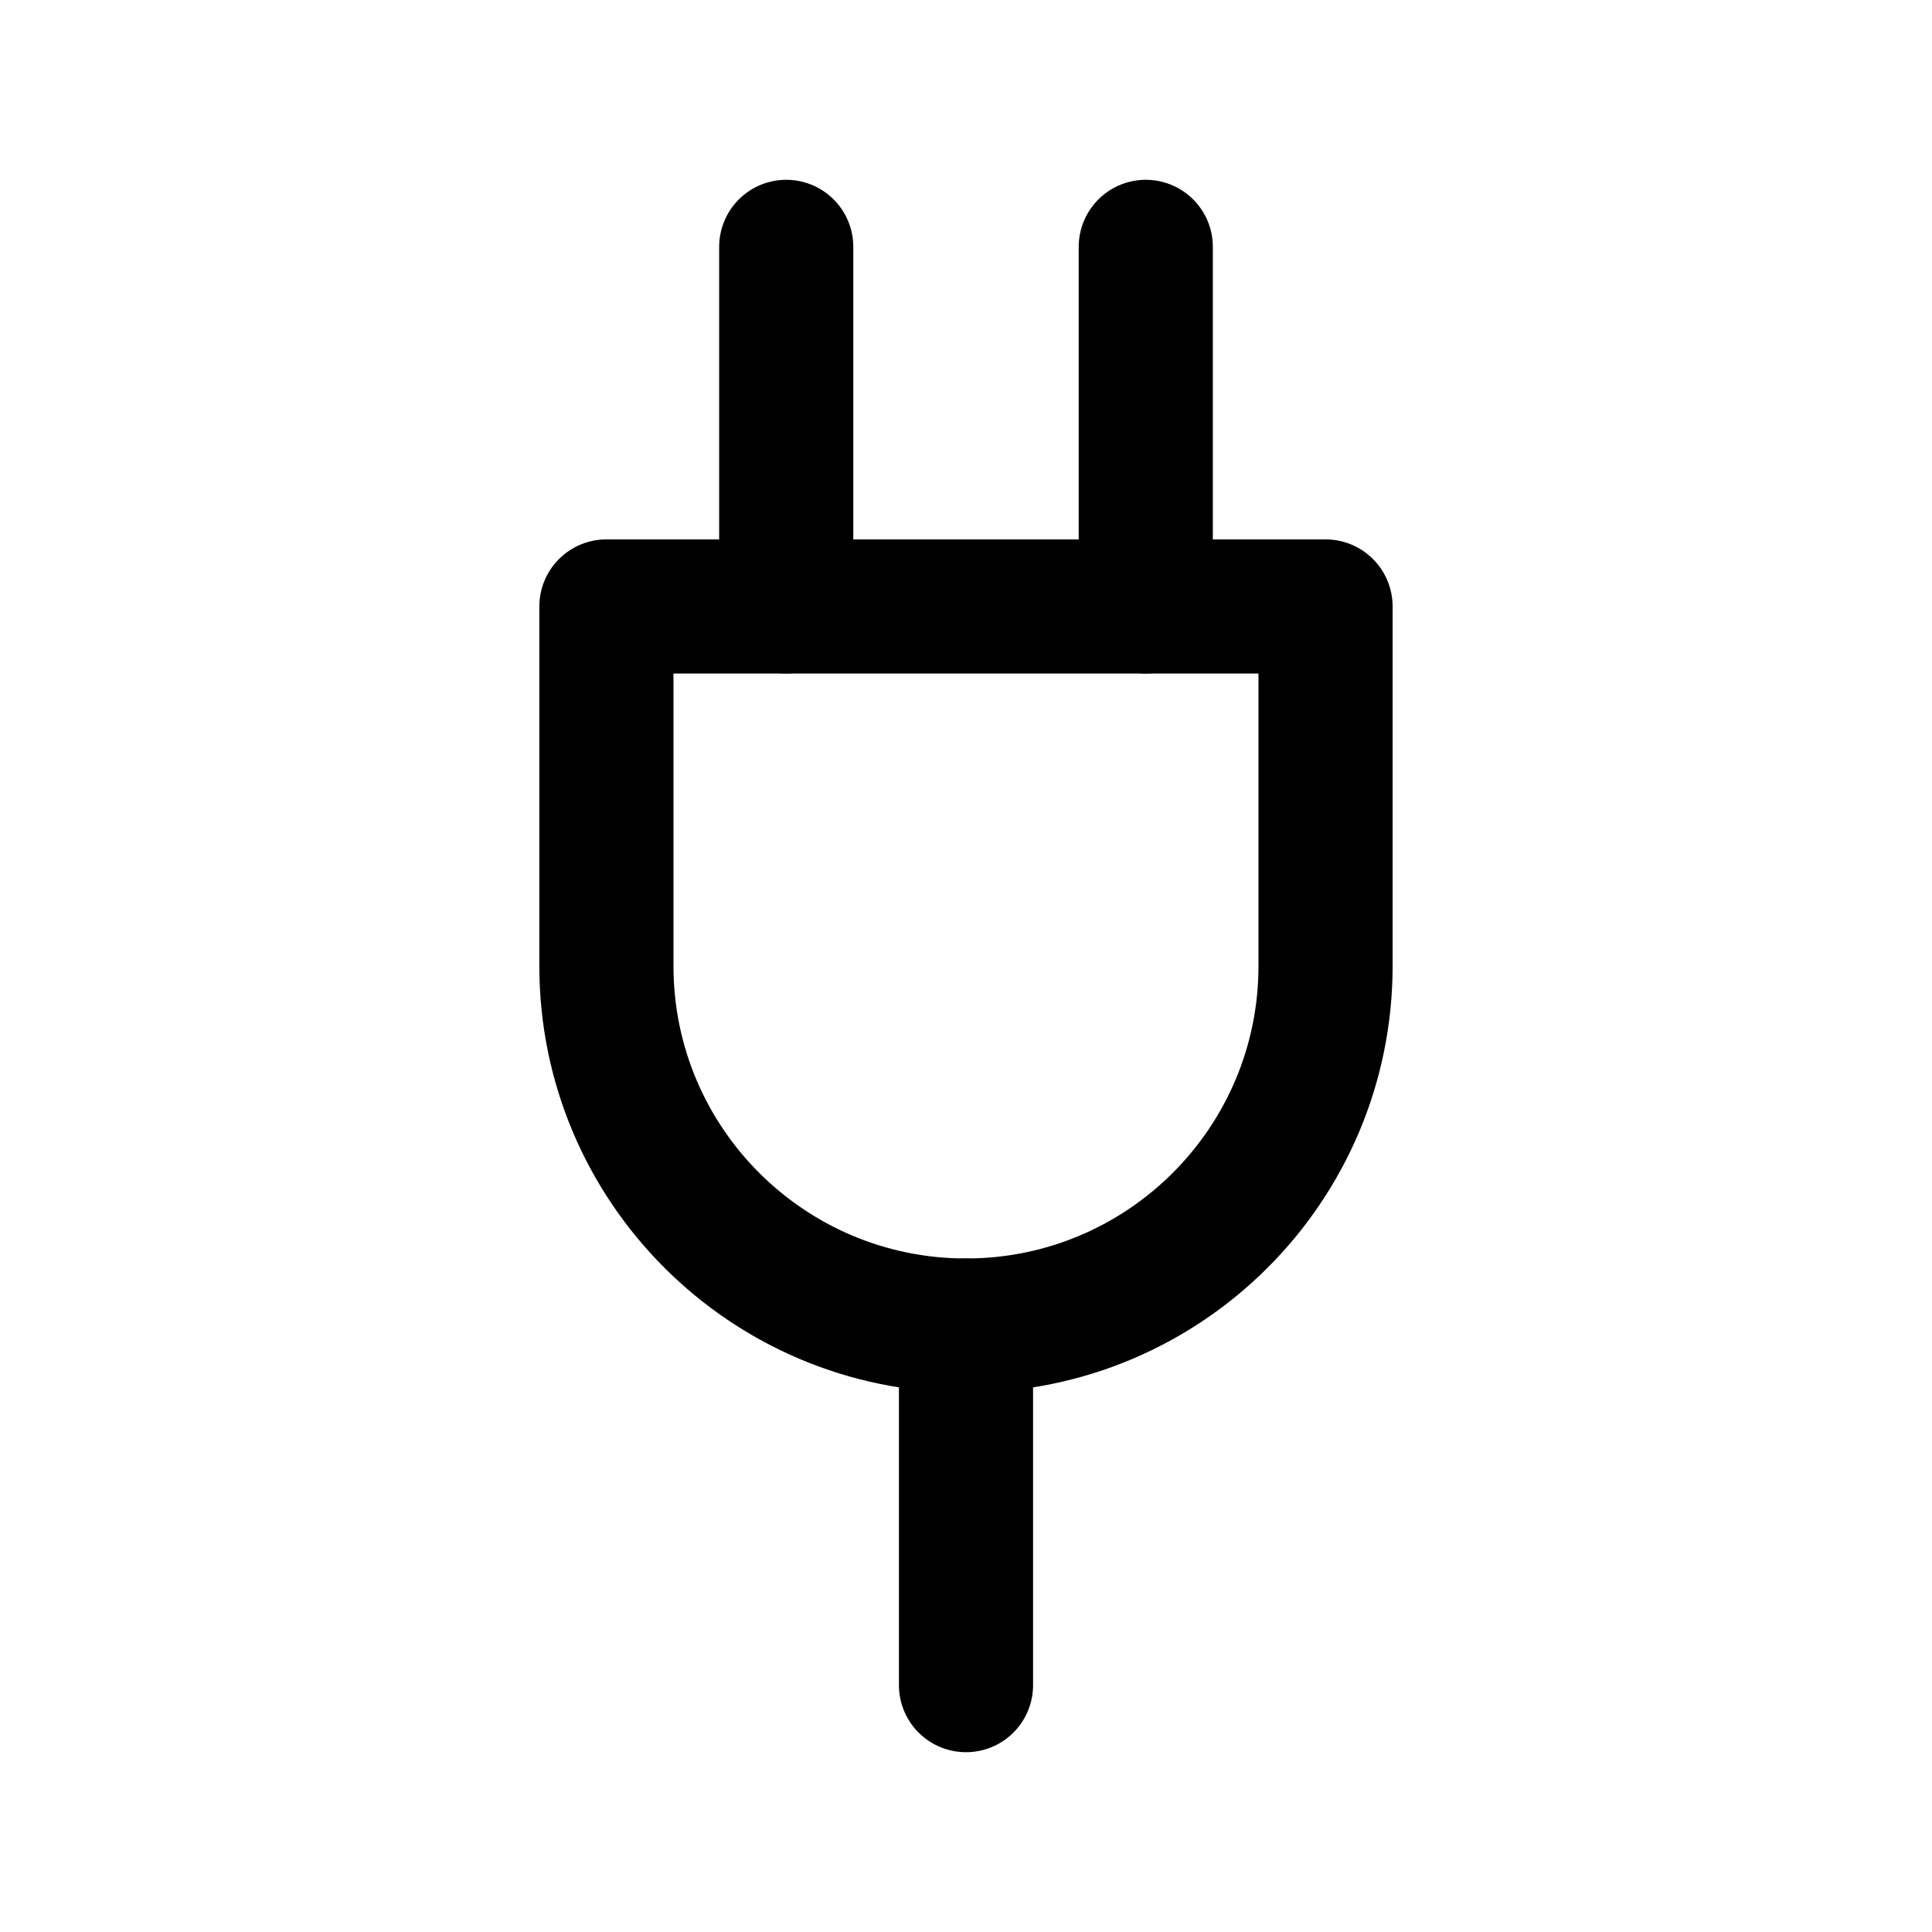 <!-- Generated by IcoMoon.io -->
<svg version="1.1" xmlns="http://www.w3.org/2000/svg" width="40" height="40" viewBox="0 0 40 40">
<title>ut-power</title>
<path fill="none" stroke-linejoin="round" stroke-linecap="round" stroke-miterlimit="10" stroke-width="2.777" stroke="#000" d="M12.555 12.556v7.444c0 4.111 3.333 7.444 7.445 7.444s7.444-3.333 7.444-7.444v-7.444h-14.889z"></path>
<path fill="none" stroke-linejoin="round" stroke-linecap="round" stroke-miterlimit="10" stroke-width="2.777" stroke="#000" d="M23.722 12.556v-7.445"></path>
<path fill="none" stroke-linejoin="round" stroke-linecap="round" stroke-miterlimit="10" stroke-width="2.777" stroke="#000" d="M16.278 5.111v7.445"></path>
<path fill="none" stroke-linejoin="round" stroke-linecap="round" stroke-miterlimit="10" stroke-width="2.777" stroke="#000" d="M20 27.444v7.445"></path>
</svg>
